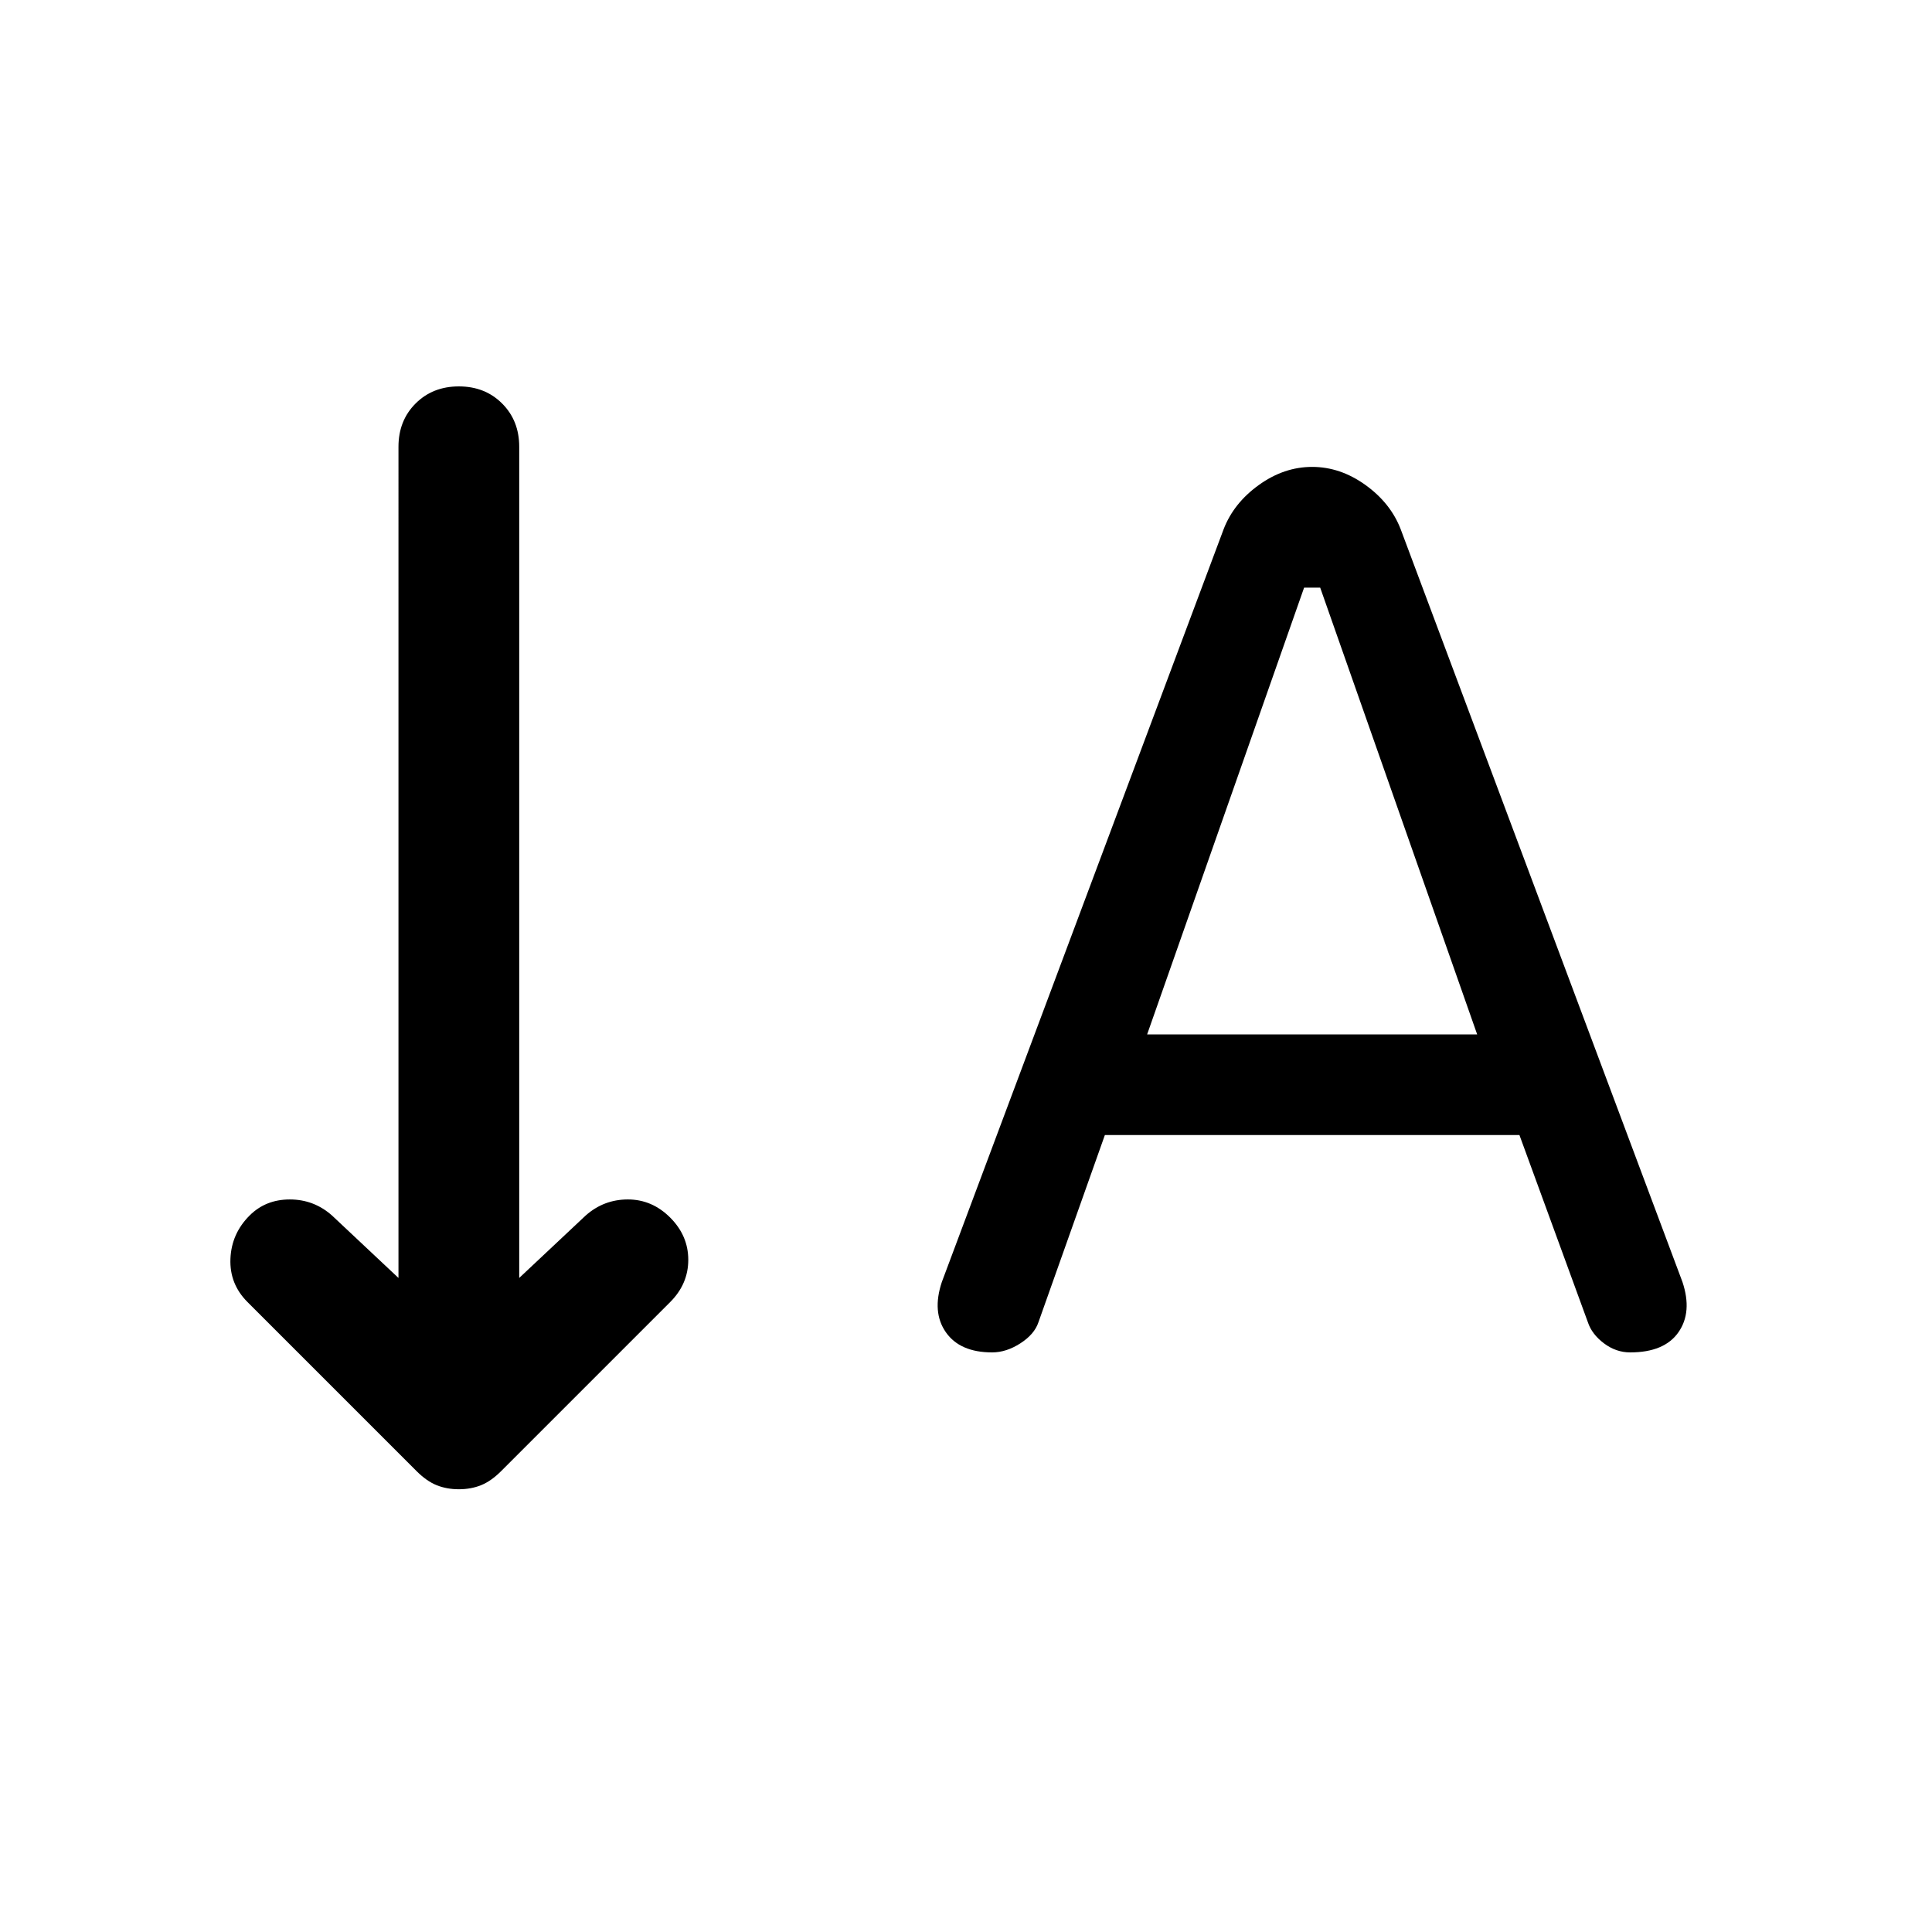 <svg viewBox="0 0 48 48" xmlns="http://www.w3.org/2000/svg" height="1.5em" width="1.5em"><path fill="currentColor" d="M28.5 25.7h8.2l-3.9-11.1h-.4ZM11.4 37q-.3 0-.55-.1-.25-.1-.5-.35l-4.2-4.2q-.45-.45-.425-1.075.025-.625.475-1.075.4-.4 1-.4t1.05.4l1.65 1.55V11.1q0-.65.425-1.075Q10.75 9.6 11.4 9.6q.65 0 1.075.425.425.425.425 1.075v20.65l1.65-1.55q.45-.4 1.05-.4.6 0 1.05.45.45.45.45 1.05 0 .6-.45 1.05l-4.2 4.2q-.25.25-.5.35-.25.1-.55.1Zm13.25-3.4q-.8 0-1.15-.5-.35-.5-.1-1.25l7-18.7q.25-.65.875-1.1.625-.45 1.325-.45t1.325.45q.625.45.875 1.1l7 18.7q.25.75-.1 1.25t-1.2.5q-.35 0-.65-.225-.3-.225-.4-.525l-1.7-4.65h-10.3l-1.65 4.65q-.1.3-.45.525-.35.225-.7.225Z"/></svg>